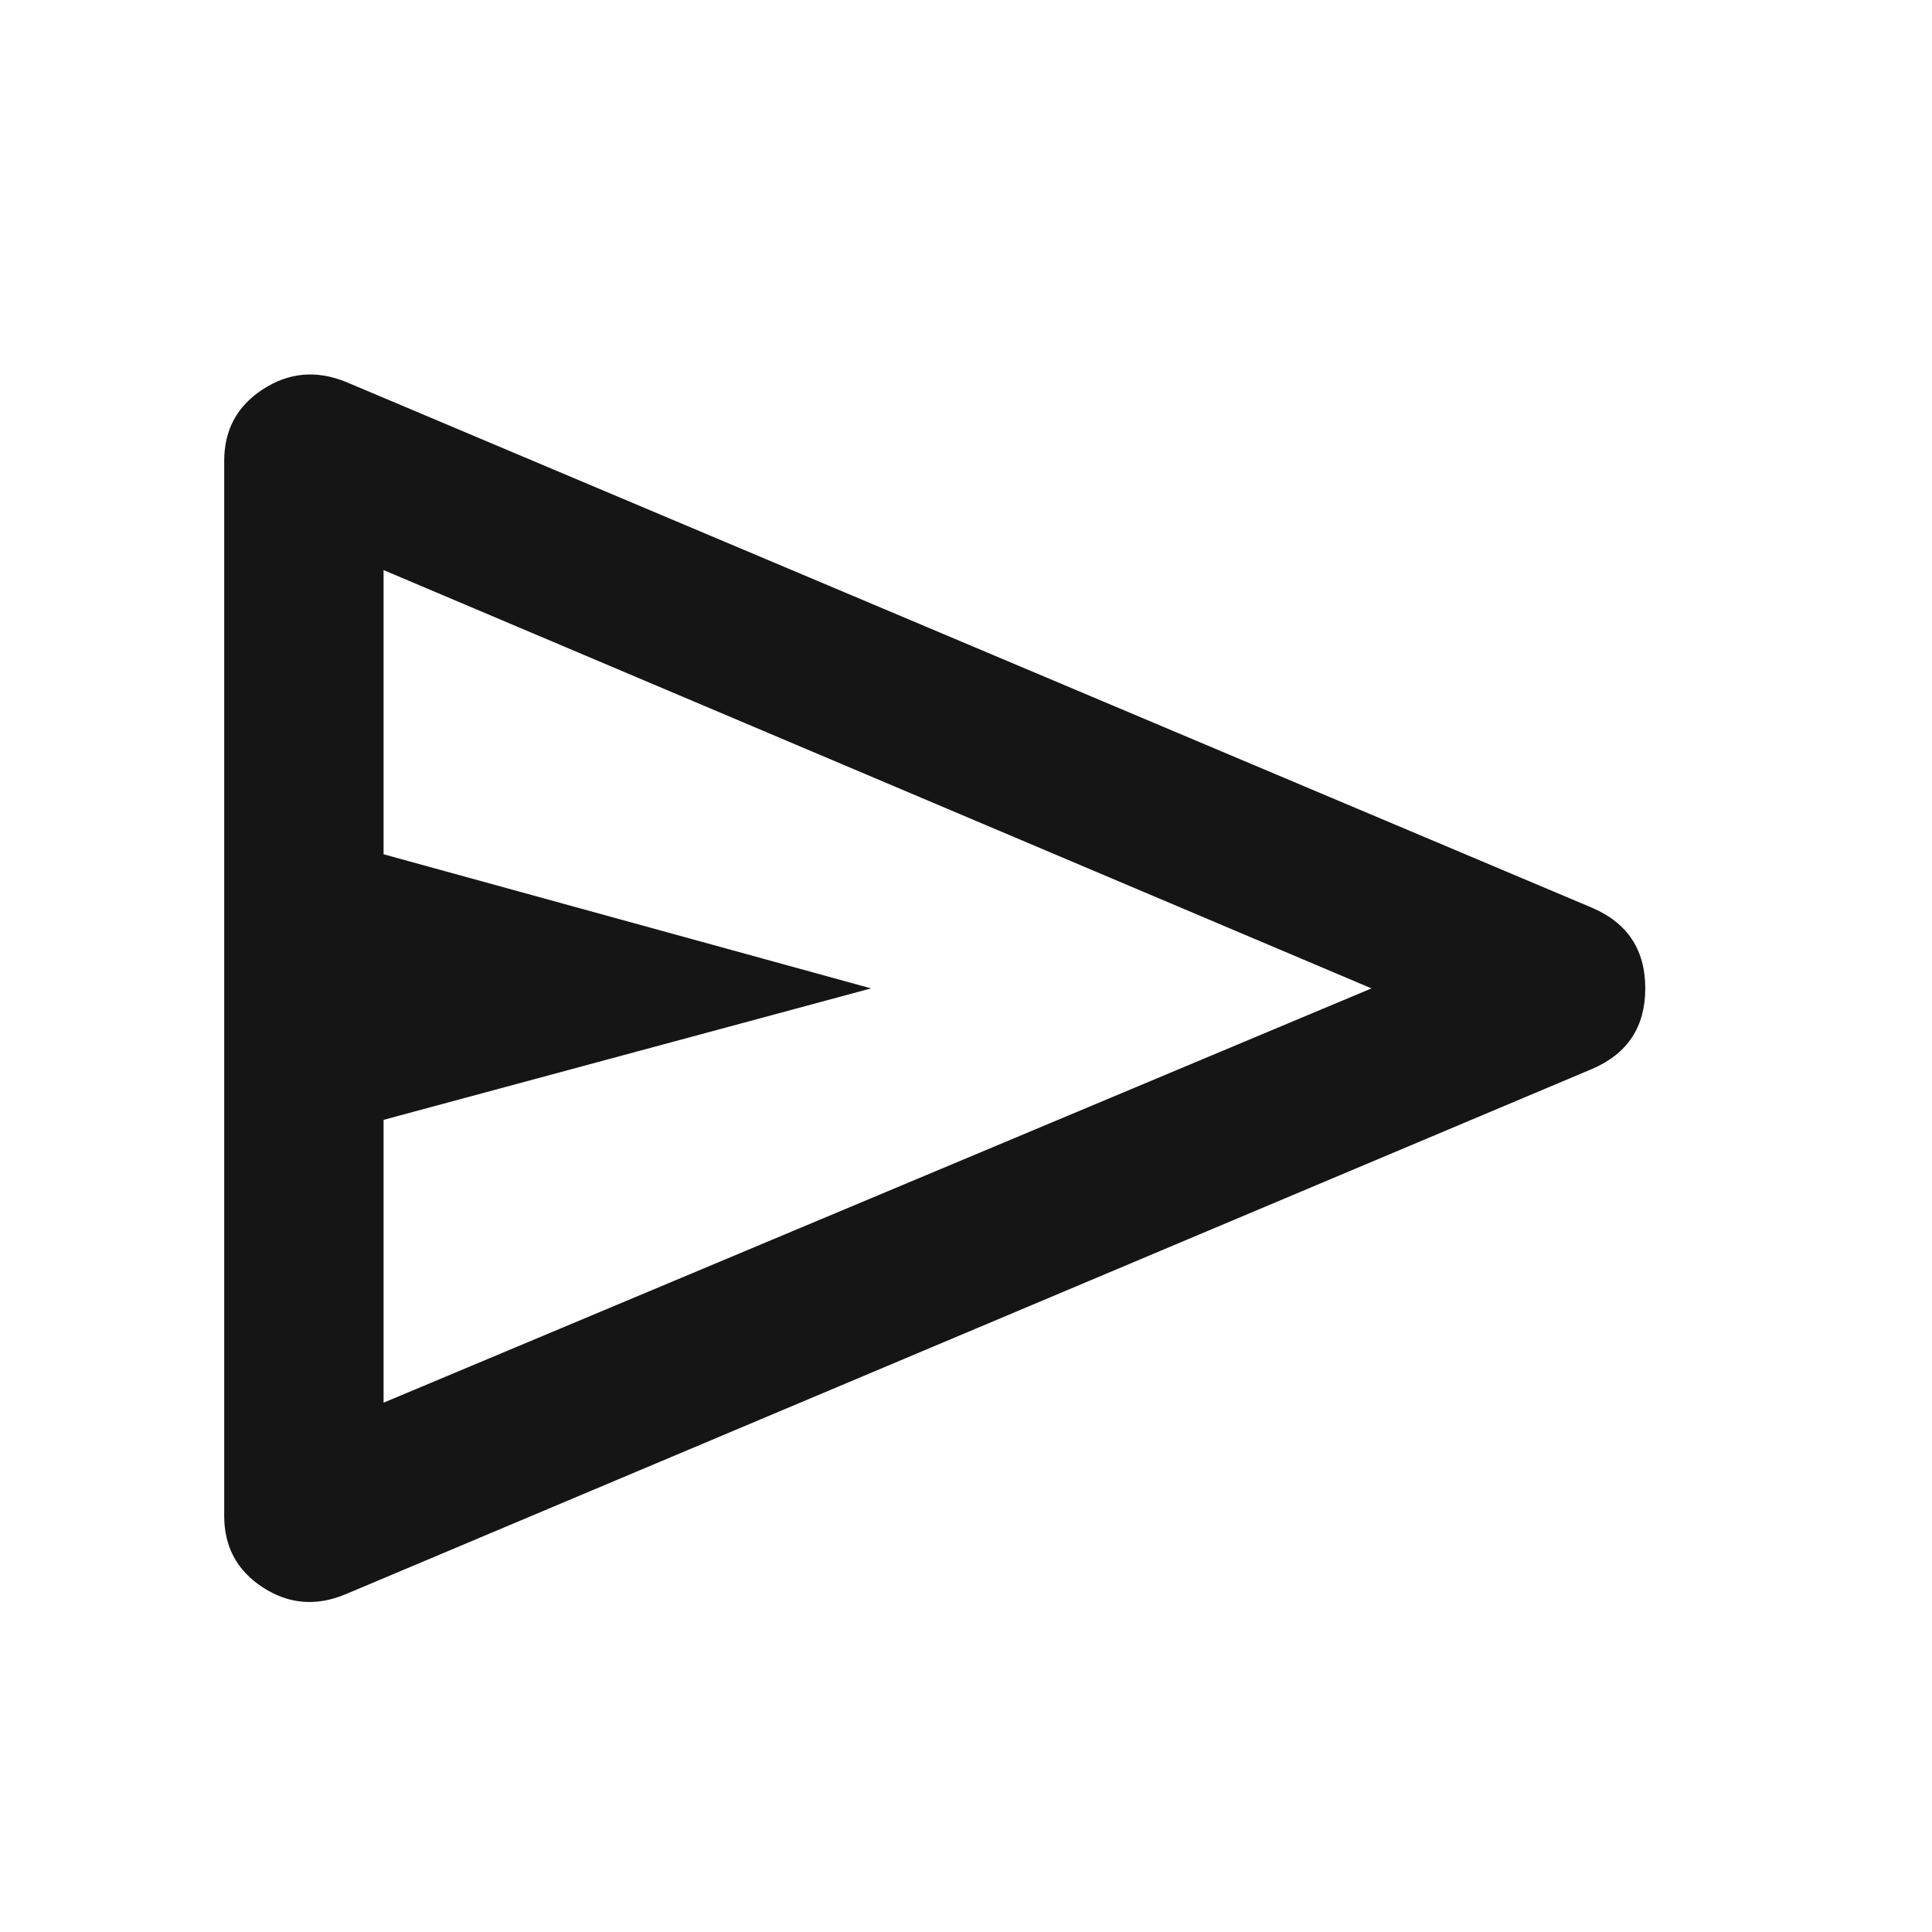 <svg width="41" height="41" viewBox="0 0 41 41" fill="none" xmlns="http://www.w3.org/2000/svg">
<mask id="mask0_63_1071" style="mask-type:alpha" maskUnits="userSpaceOnUse" x="0" y="0" width="41" height="41">
<rect x="0.362" y="0.975" width="40" height="40" fill="#D9D9D9"/>
</mask>
<g mask="url(#mask0_63_1071)">
<path d="M33.793 22.682L7.33 33.834C6.71 34.092 6.127 34.044 5.579 33.688C5.032 33.333 4.758 32.827 4.758 32.17V9.78C4.758 9.123 5.032 8.616 5.579 8.261C6.127 7.905 6.71 7.852 7.33 8.1L33.793 19.267C34.541 19.59 34.915 20.159 34.915 20.975C34.915 21.79 34.541 22.359 33.793 22.682ZM8.14 29.767L29.105 20.975L8.14 12.098V18.129L18.486 20.975L8.14 23.765V29.767Z" fill="#151515"/>
</g>
</svg>
